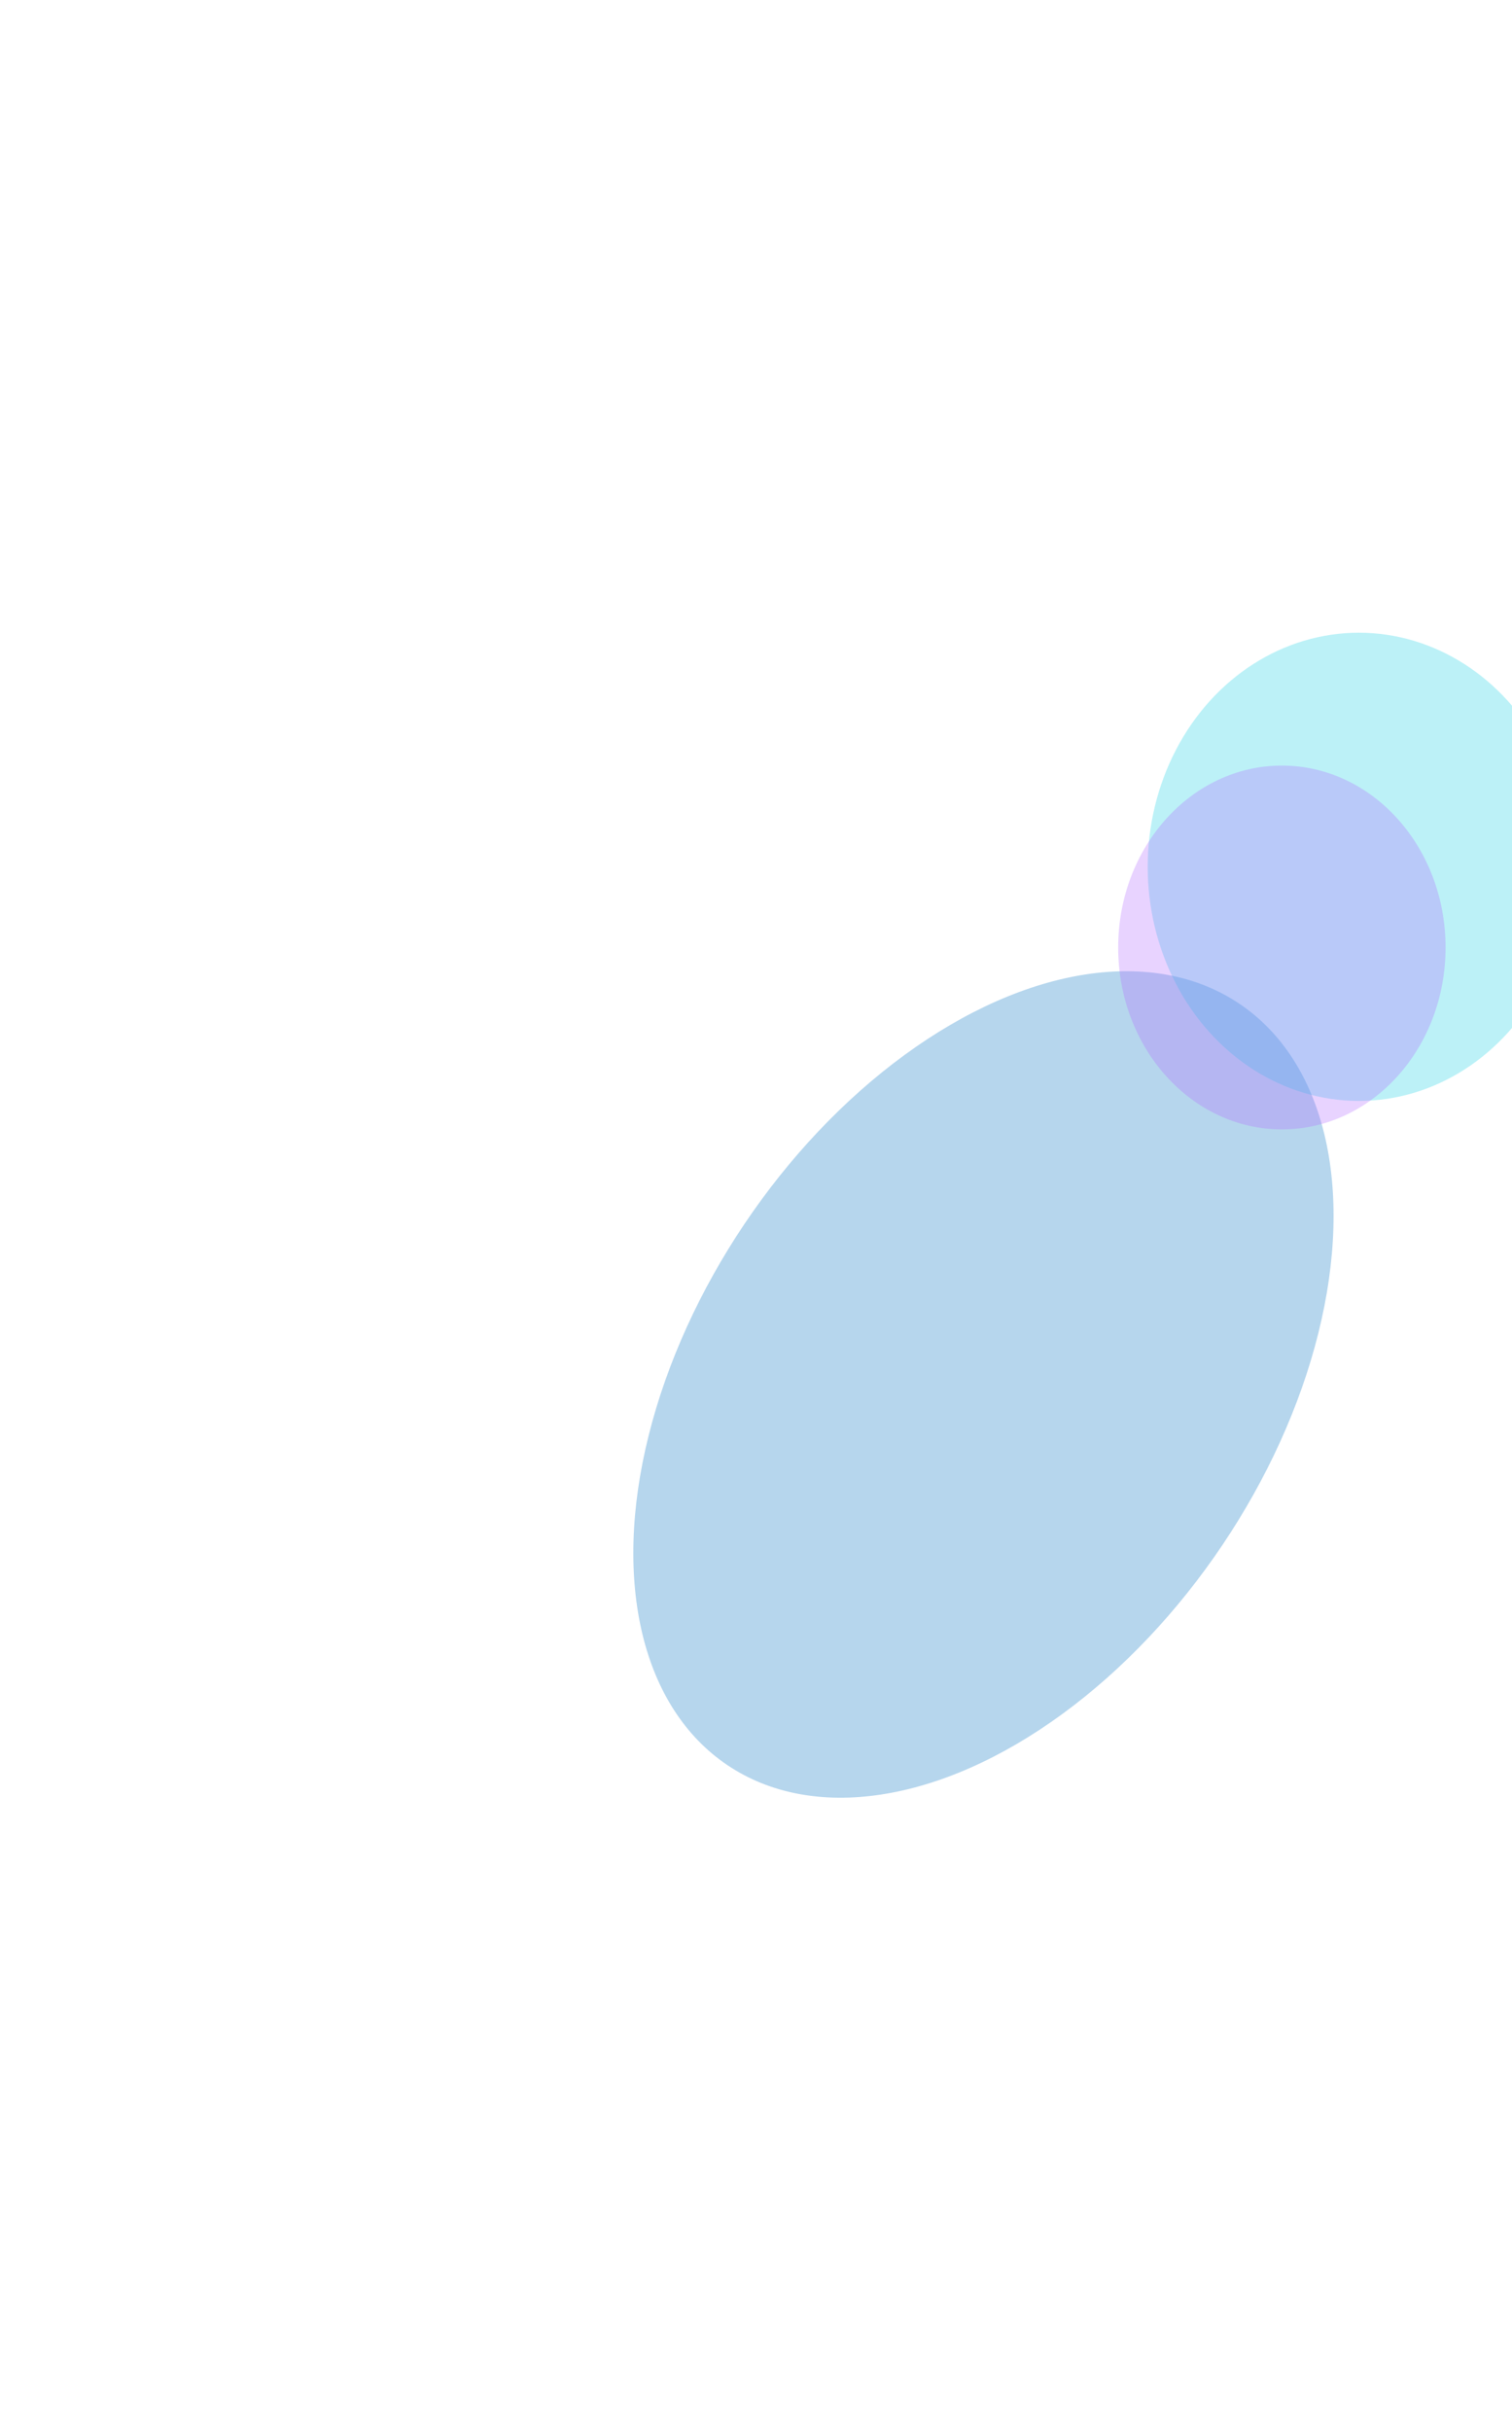 <svg width="956" height="1537" viewBox="0 0 956 1537" fill="none" xmlns="http://www.w3.org/2000/svg">
<g filter="url(#filter0_f_62_1211)">
<ellipse cx="290" cy="182" rx="290" ry="182" transform="matrix(-0.558 0.83 0.83 0.558 632.574 533)" fill="#0C76C2" fill-opacity="0.3"/>
</g>
<g filter="url(#filter1_f_62_1211)">
<ellipse cx="148" cy="133.5" rx="148" ry="133.5" transform="matrix(2.76428e-08 1 1 -6.91207e-08 725.664 400)" fill="#1ECEE4" fill-opacity="0.3"/>
</g>
<g filter="url(#filter2_f_62_1211)">
<ellipse cx="810.5" cy="599" rx="115" ry="103.5" transform="rotate(90 810.5 599)" fill="#B36DFF" fill-opacity="0.3"/>
</g>
<defs>
<filter id="filter0_f_62_1211" x="0.496" y="213.927" width="1242.67" height="1322.57" filterUnits="userSpaceOnUse" color-interpolation-filters="sRGB">
<feFlood flood-opacity="0" result="BackgroundImageFix"/>
<feBlend mode="normal" in="SourceGraphic" in2="BackgroundImageFix" result="shape"/>
<feGaussianBlur stdDeviation="200" result="effect1_foregroundBlur_62_1211"/>
</filter>
<filter id="filter1_f_62_1211" x="325.664" y="0" width="1067" height="1096" filterUnits="userSpaceOnUse" color-interpolation-filters="sRGB">
<feFlood flood-opacity="0" result="BackgroundImageFix"/>
<feBlend mode="normal" in="SourceGraphic" in2="BackgroundImageFix" result="shape"/>
<feGaussianBlur stdDeviation="200" result="effect1_foregroundBlur_62_1211"/>
</filter>
<filter id="filter2_f_62_1211" x="407" y="184" width="807" height="830" filterUnits="userSpaceOnUse" color-interpolation-filters="sRGB">
<feFlood flood-opacity="0" result="BackgroundImageFix"/>
<feBlend mode="normal" in="SourceGraphic" in2="BackgroundImageFix" result="shape"/>
<feGaussianBlur stdDeviation="150" result="effect1_foregroundBlur_62_1211"/>
</filter>
</defs>
</svg>
